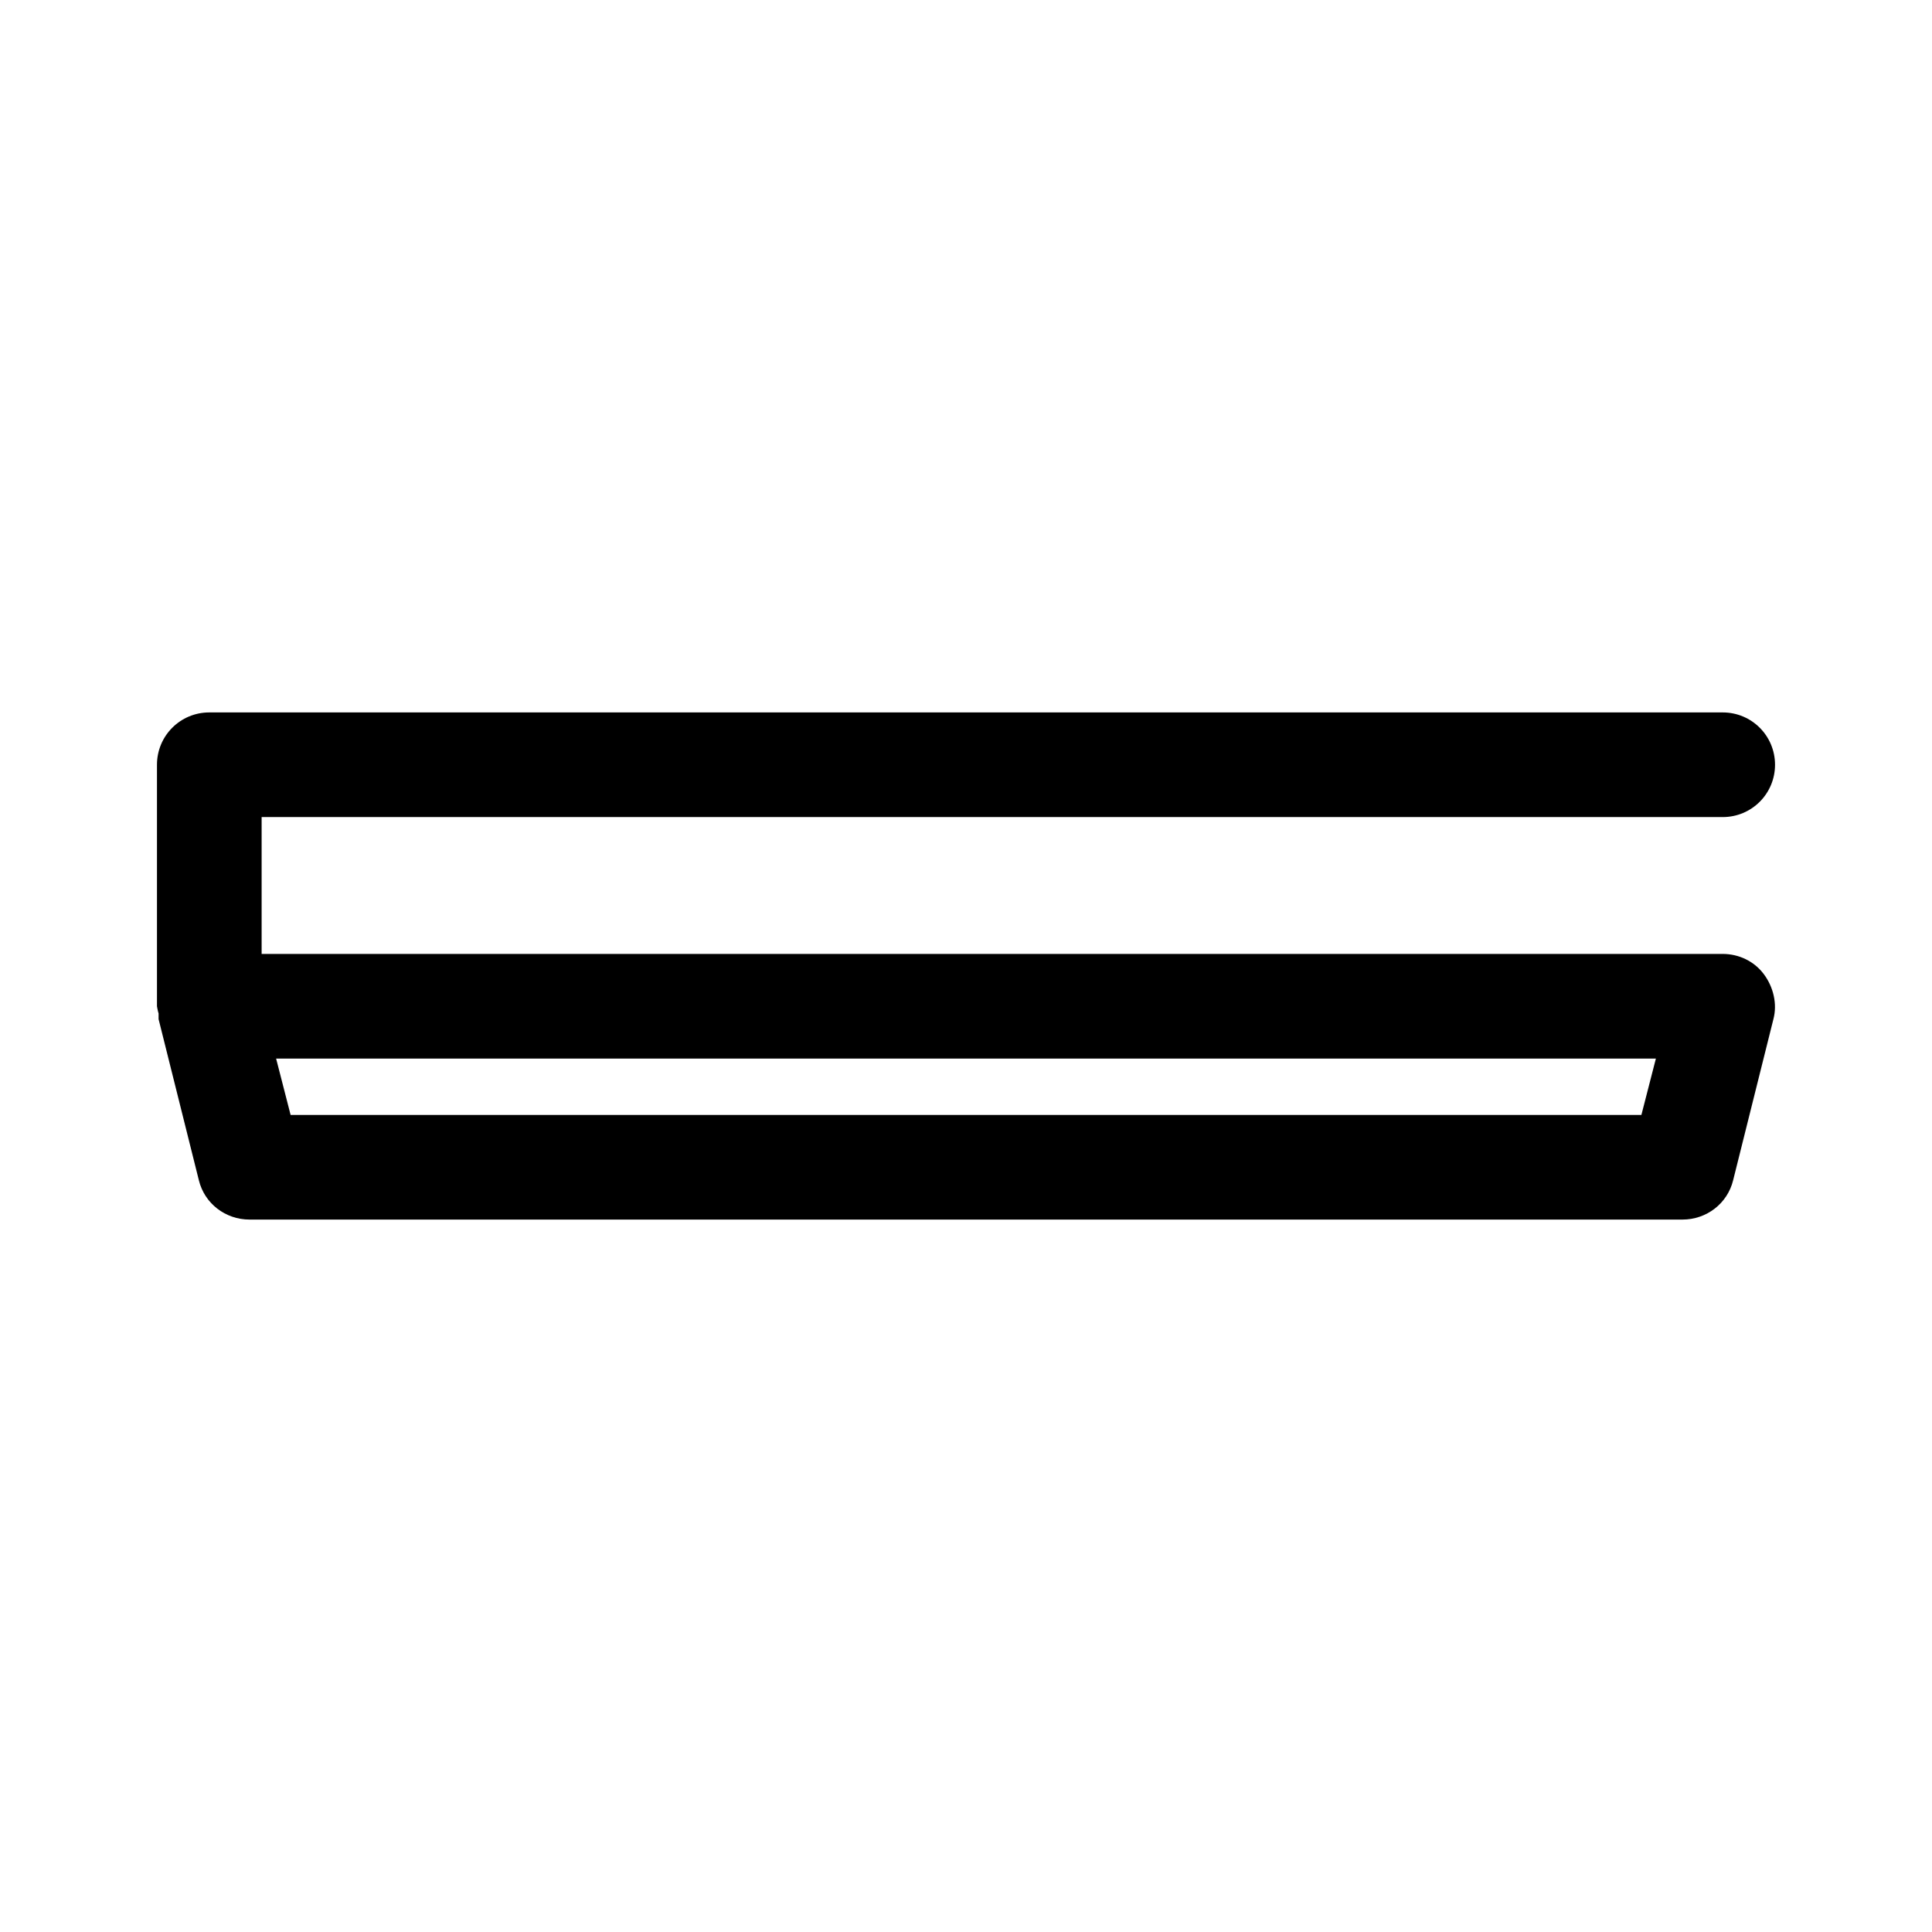 <?xml version="1.0" encoding="UTF-8"?>
<svg id="TL" xmlns="http://www.w3.org/2000/svg" viewBox="0 0 24 24">
  <path d="M21.4,11.85H3.25v-1.7h18.15c.36,0,.65-.29.65-.65s-.29-.65-.65-.65H2.6c-.36,0-.65.29-.65.65v3s.01.06.02.09c0,.02,0,.04,0,.07l.5,2c.07.29.33.49.63.49h17.8c.3,0,.56-.2.63-.49l.5-2c.05-.19,0-.4-.12-.56-.12-.16-.31-.25-.51-.25ZM20.39,13.85H3.61l-.18-.7h17.14l-.18.7Z"/>
</svg>